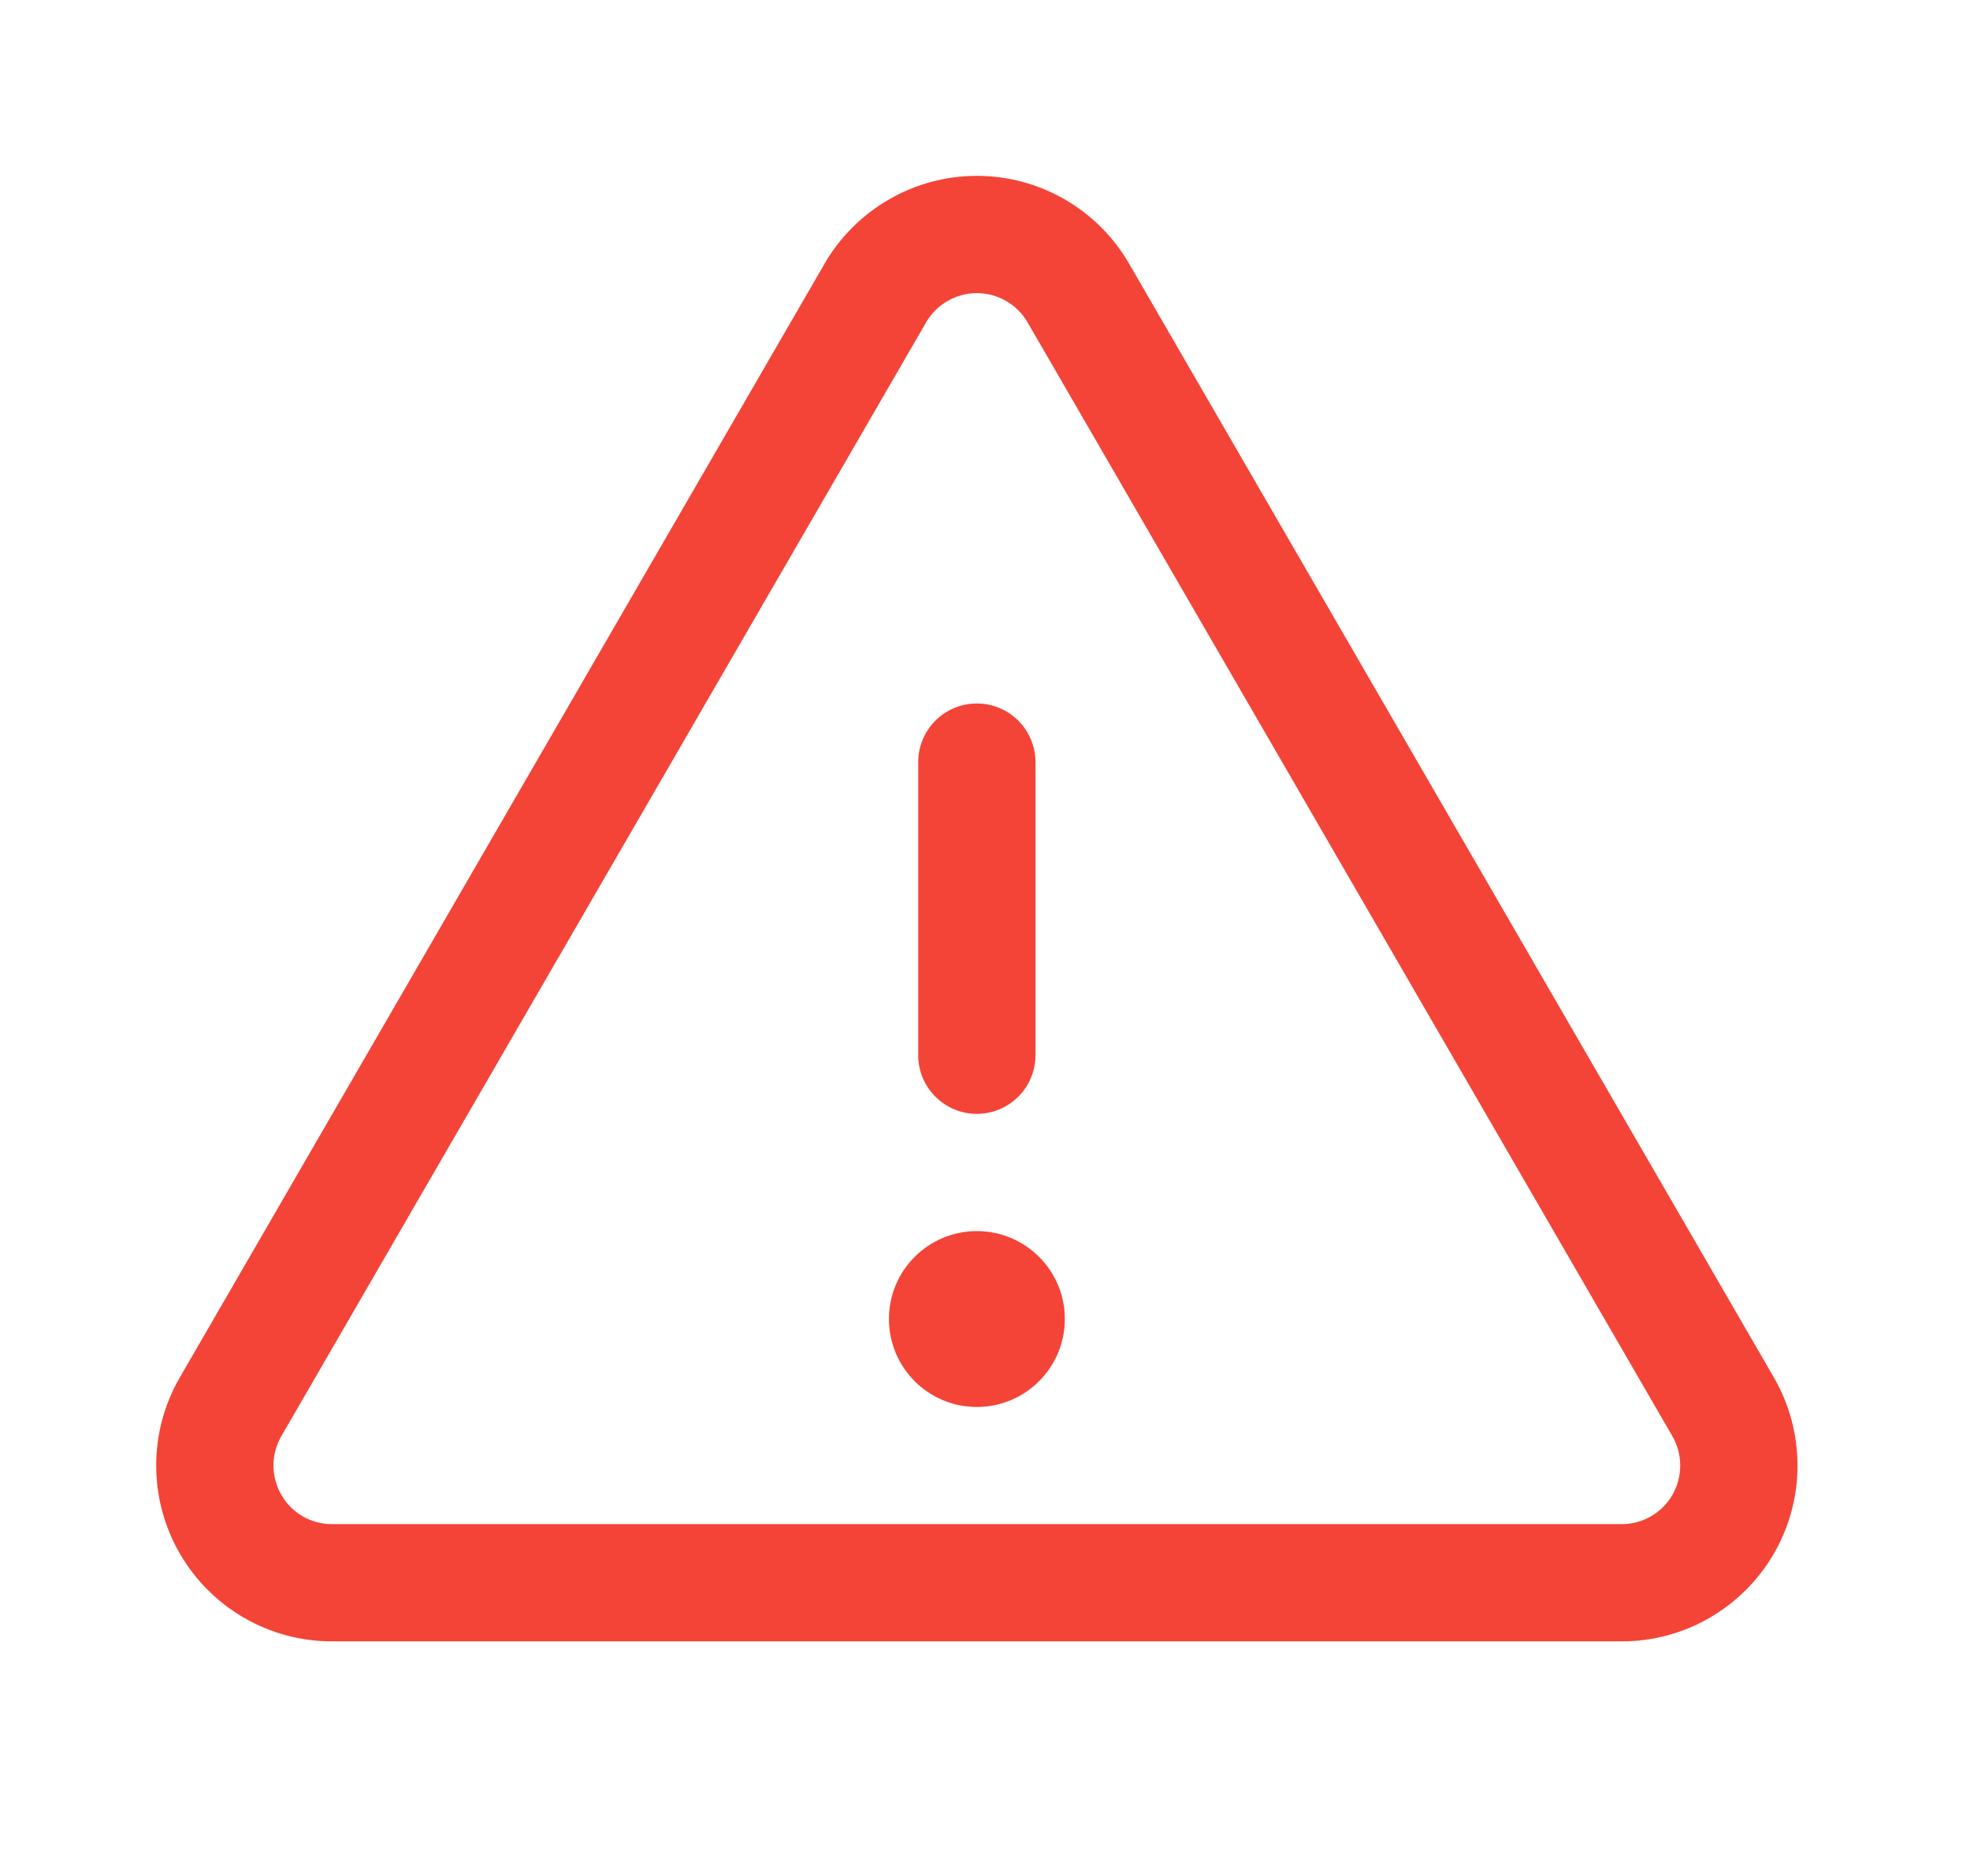 <svg width="21" height="20" viewBox="0 0 21 20" fill="none" xmlns="http://www.w3.org/2000/svg">
<path fill-rule="evenodd" clip-rule="evenodd" d="M10.413 7.5C10.758 7.5 11.038 7.78 11.038 8.125V11.25C11.038 11.595 10.758 11.875 10.413 11.875C10.068 11.875 9.788 11.595 9.788 11.25V8.125C9.788 7.78 10.068 7.5 10.413 7.5Z" fill="#F44437"/>
<path fill-rule="evenodd" clip-rule="evenodd" d="M9.477 2.126C9.761 1.961 10.084 1.875 10.413 1.875C10.742 1.875 11.065 1.961 11.35 2.126C11.635 2.29 11.871 2.526 12.036 2.811L11.5 3.121L12.036 2.811L18.909 14.685C19.074 14.97 19.161 15.293 19.161 15.623C19.162 15.952 19.075 16.276 18.911 16.561C18.746 16.846 18.509 17.083 18.224 17.248C17.939 17.413 17.616 17.499 17.286 17.499H3.54C3.211 17.499 2.887 17.413 2.602 17.248C2.317 17.083 2.08 16.846 1.916 16.561C1.751 16.276 1.665 15.952 1.665 15.623C1.665 15.293 1.752 14.97 1.917 14.685L8.79 2.811L9.34 3.129L8.79 2.811C8.955 2.526 9.192 2.29 9.477 2.126ZM10.413 3.125C10.304 3.125 10.196 3.154 10.101 3.209C10.006 3.263 9.927 3.342 9.872 3.437L2.999 15.311L2.458 14.998L2.999 15.311C2.944 15.406 2.915 15.514 2.915 15.624C2.915 15.734 2.944 15.841 2.999 15.937C3.053 16.032 3.132 16.111 3.227 16.166C3.322 16.221 3.43 16.249 3.54 16.249H17.286C17.396 16.249 17.504 16.221 17.599 16.166C17.694 16.111 17.773 16.032 17.828 15.937C17.883 15.841 17.911 15.734 17.911 15.624C17.911 15.514 17.882 15.406 17.827 15.311L18.368 14.998L17.827 15.311L10.954 3.437C10.899 3.342 10.82 3.263 10.725 3.209C10.63 3.154 10.523 3.125 10.413 3.125Z" fill="#F44437"/>
<path d="M10.413 15C10.931 15 11.351 14.58 11.351 14.062C11.351 13.545 10.931 13.125 10.413 13.125C9.895 13.125 9.476 13.545 9.476 14.062C9.476 14.58 9.895 15 10.413 15Z" fill="#F44437"/>
</svg>
